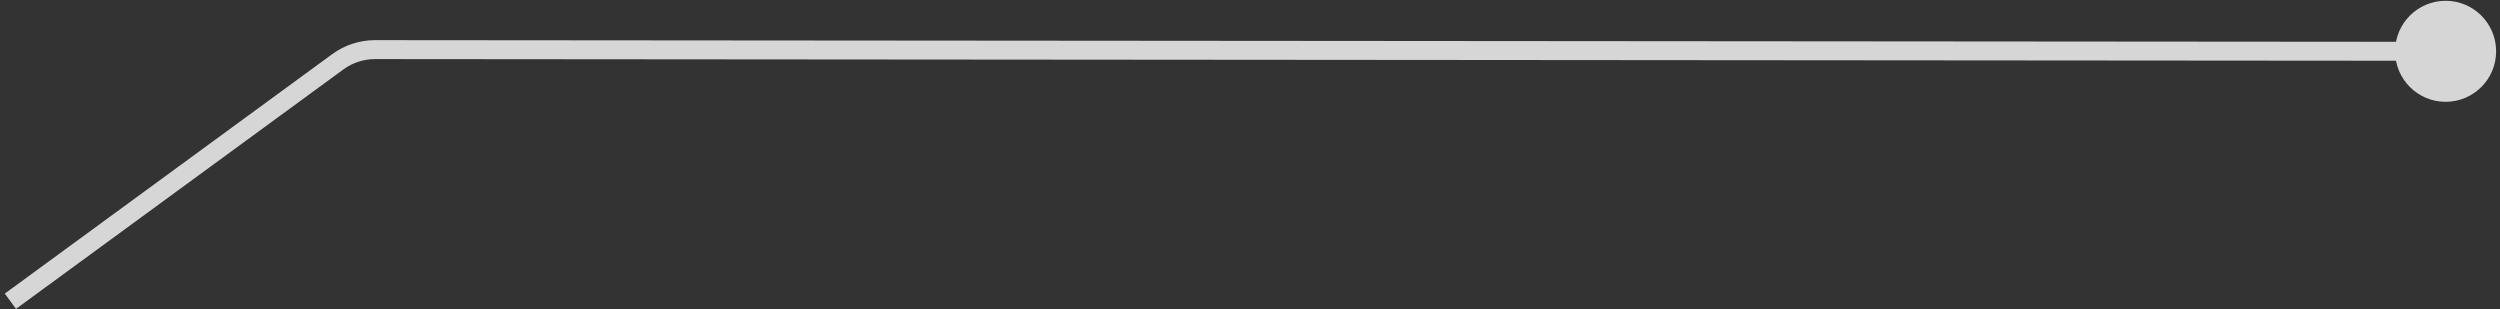 <svg width="396" height="49" viewBox="0 0 396 49" fill="none" xmlns="http://www.w3.org/2000/svg">
<rect x="0" y="0" width="396" height="49" fill="#333333" stroke="none"/>
<path opacity="0.8" d="M395.386 8.134C395.39 3.716 391.811 0.131 387.393 0.127C382.975 0.124 379.39 3.702 379.386 8.121C379.383 12.539 382.961 16.124 387.38 16.127C391.798 16.131 395.383 12.552 395.386 8.134ZM53.509 9.786L52.624 8.575L53.509 9.786ZM387.387 6.627L59.422 6.358L59.419 9.358L387.385 9.627L387.387 6.627ZM52.624 8.575L0.761 46.505L2.532 48.927L54.395 10.997L52.624 8.575ZM59.422 6.358C56.978 6.356 54.596 7.132 52.624 8.575L54.395 10.997C55.853 9.93 57.613 9.356 59.419 9.358L59.422 6.358Z" fill="white"/>
</svg>
